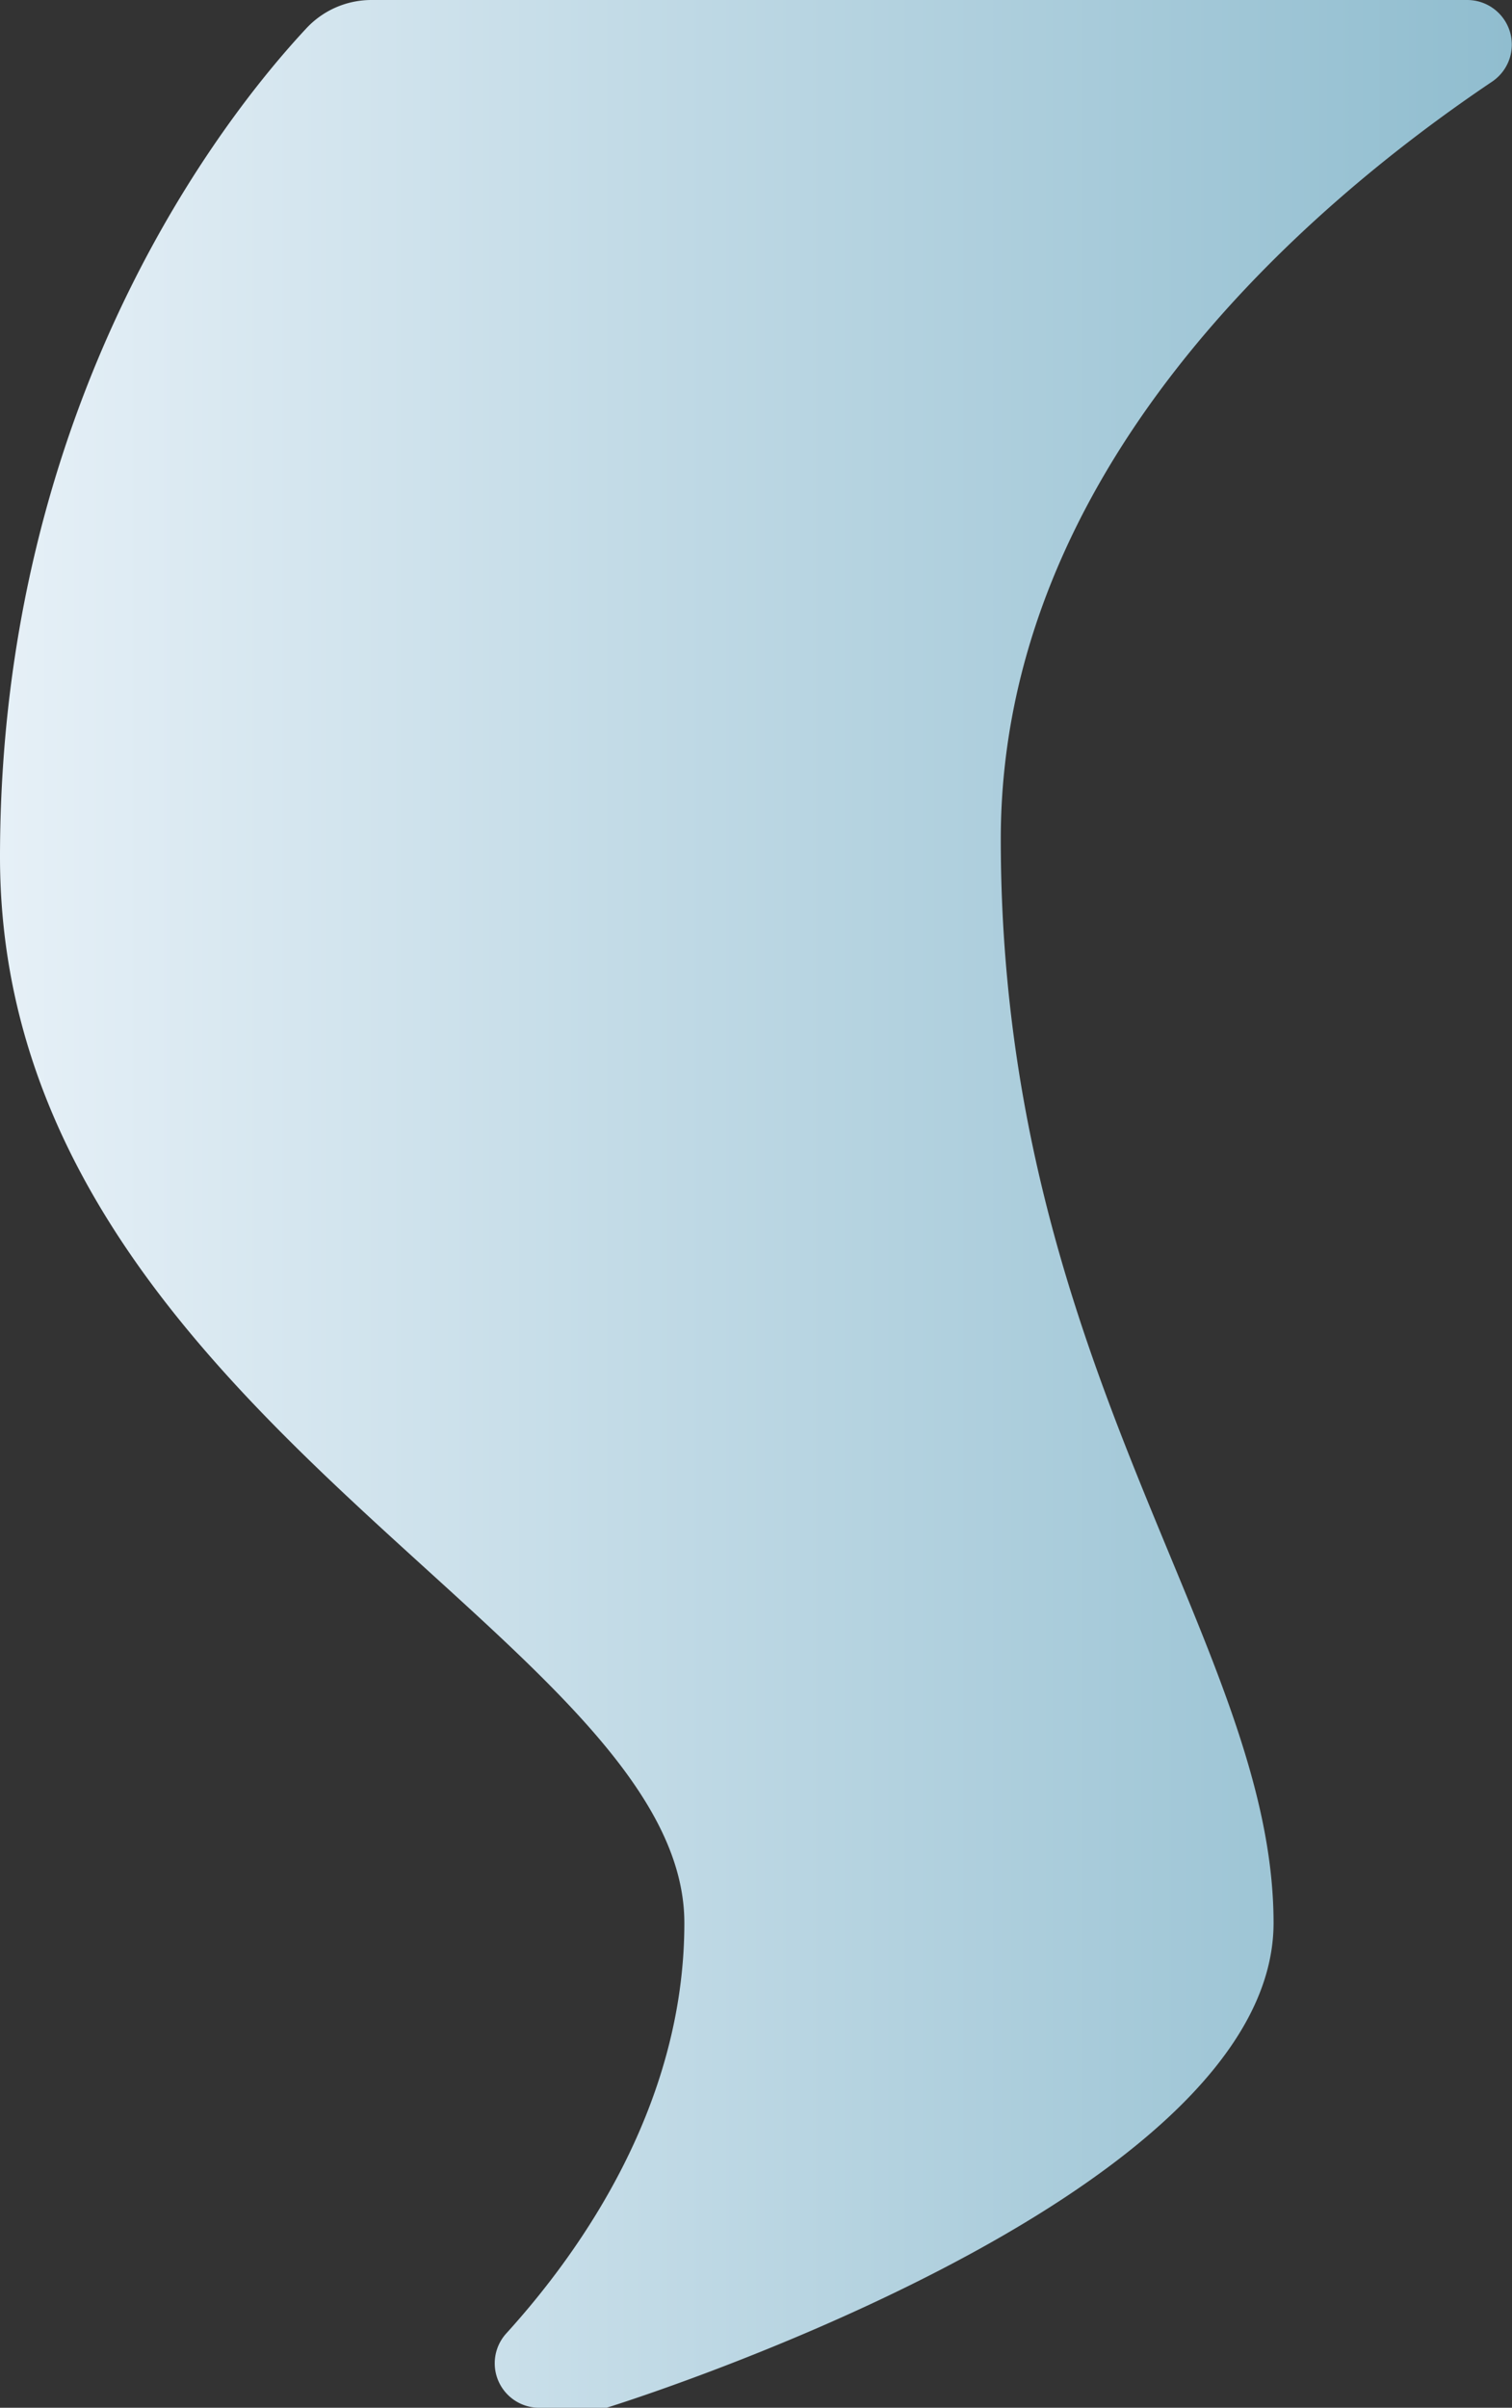 <svg xmlns="http://www.w3.org/2000/svg" xmlns:xlink="http://www.w3.org/1999/xlink" viewBox="0 0 94.23 150"><rect x="0" y="0" width="94.23" height="150" fill="#333333" stroke="none"/><defs><style>.cls-1{fill:url(#雨);}</style><linearGradient id="雨" y1="75" x2="94.23" y2="75" gradientUnits="userSpaceOnUse"><stop offset="0" stop-color="#e6f0f7"/><stop offset="1" stop-color="#90bdcf"/></linearGradient></defs><title>Tornado（龙卷风）</title><g id="图层_2" data-name="图层 2"><g id="图层_21" data-name="图层 21"><g id="Tornado_龙卷风_" data-name="Tornado（龙卷风）"><path class="cls-1" d="M62.37,52.28c0,33.07,17,50.14,17,67.52S37.8,150,37.8,150H33.62a2.77,2.77,0,0,1-2.07-4.63c4.69-5.16,11.1-14.28,11.1-25.57C42.65,102,0,88.09,0,53.39,0,24.92,14,7.23,19.06,1.8A5.54,5.54,0,0,1,23.15,0H91.44A2.78,2.78,0,0,1,93,5.08C81.49,12.82,62.37,29.16,62.37,52.28Z"/></g></g></g></svg>